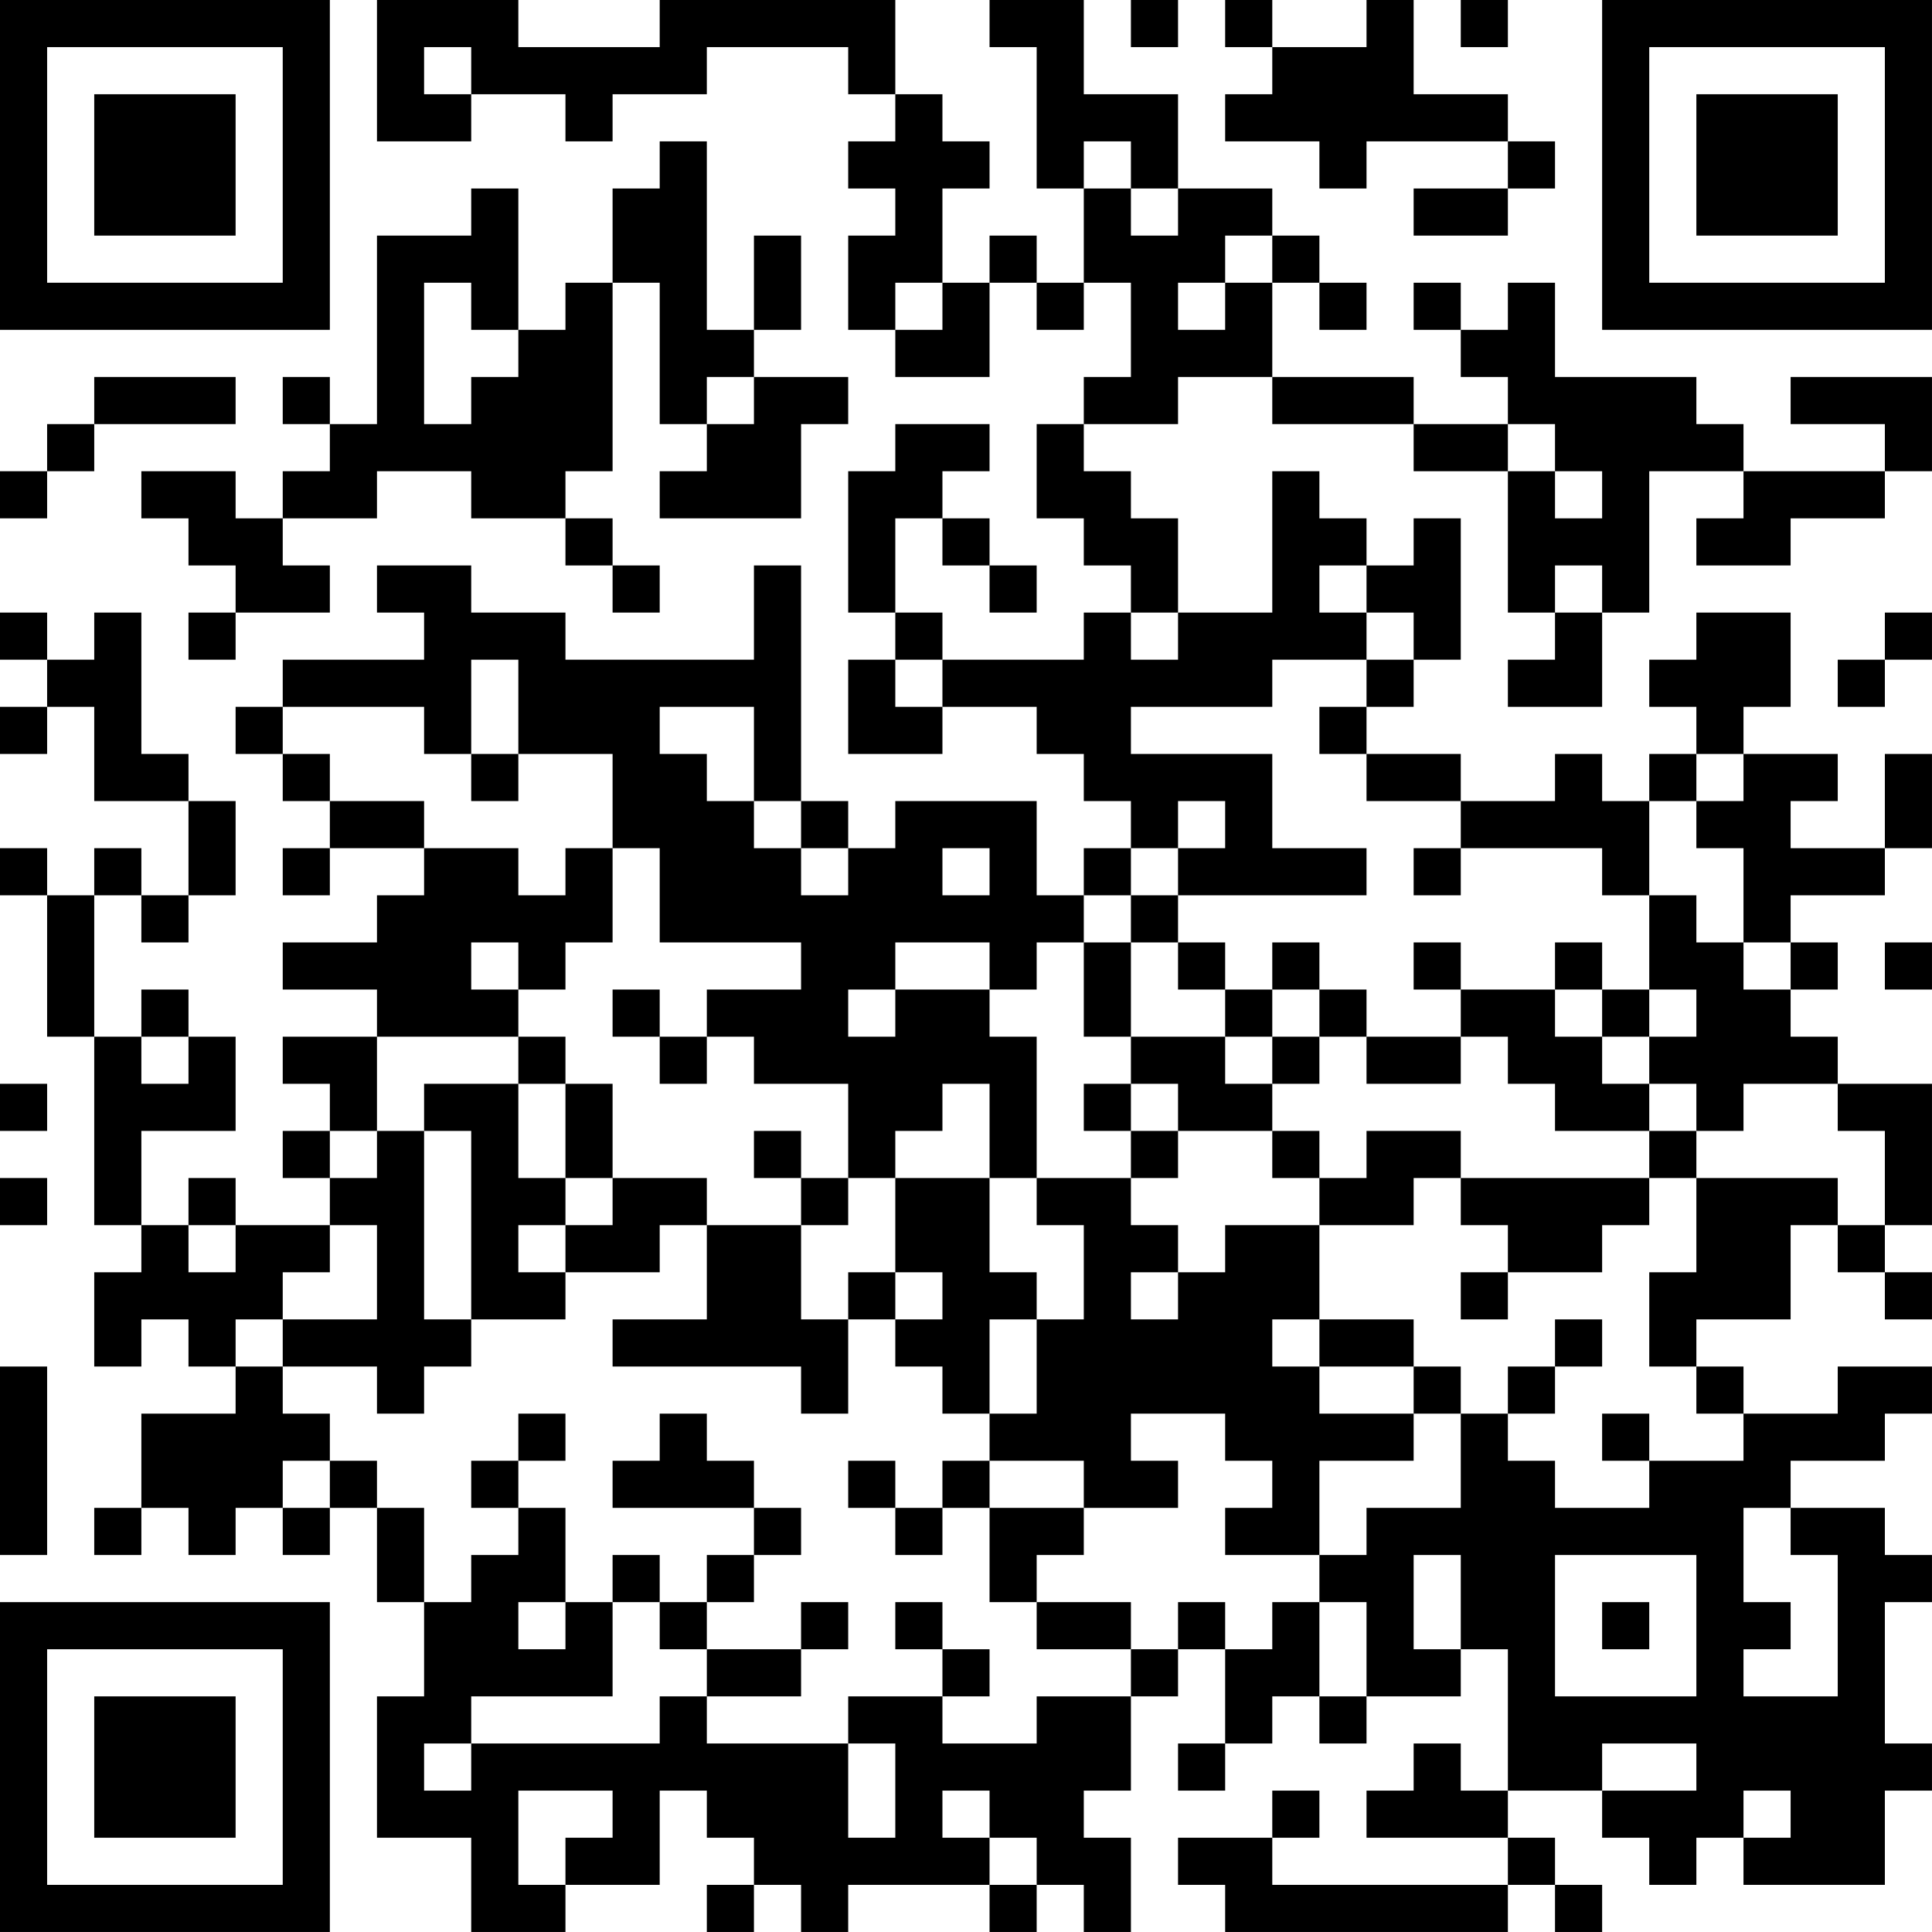 <?xml version="1.0" encoding="UTF-8"?>
<svg xmlns="http://www.w3.org/2000/svg" version="1.1" width="200" height="200" viewBox="0 0 200 200"><rect x="0" y="0" width="200" height="200" fill="#ffffff"/><g transform="scale(4.878)"><g transform="translate(0,0)"><path fill-rule="evenodd" d="M8 0L8 3L10 3L10 2L12 2L12 3L13 3L13 2L15 2L15 1L18 1L18 2L19 2L19 3L18 3L18 4L19 4L19 5L18 5L18 7L19 7L19 8L21 8L21 6L22 6L22 7L23 7L23 6L24 6L24 8L23 8L23 9L22 9L22 11L23 11L23 12L24 12L24 13L23 13L23 14L20 14L20 13L19 13L19 11L20 11L20 12L21 12L21 13L22 13L22 12L21 12L21 11L20 11L20 10L21 10L21 9L19 9L19 10L18 10L18 13L19 13L19 14L18 14L18 16L20 16L20 15L22 15L22 16L23 16L23 17L24 17L24 18L23 18L23 19L22 19L22 17L19 17L19 18L18 18L18 17L17 17L17 12L16 12L16 14L12 14L12 13L10 13L10 12L8 12L8 13L9 13L9 14L6 14L6 15L5 15L5 16L6 16L6 17L7 17L7 18L6 18L6 19L7 19L7 18L9 18L9 19L8 19L8 20L6 20L6 21L8 21L8 22L6 22L6 23L7 23L7 24L6 24L6 25L7 25L7 26L5 26L5 25L4 25L4 26L3 26L3 24L5 24L5 22L4 22L4 21L3 21L3 22L2 22L2 19L3 19L3 20L4 20L4 19L5 19L5 17L4 17L4 16L3 16L3 13L2 13L2 14L1 14L1 13L0 13L0 14L1 14L1 15L0 15L0 16L1 16L1 15L2 15L2 17L4 17L4 19L3 19L3 18L2 18L2 19L1 19L1 18L0 18L0 19L1 19L1 22L2 22L2 26L3 26L3 27L2 27L2 29L3 29L3 28L4 28L4 29L5 29L5 30L3 30L3 32L2 32L2 33L3 33L3 32L4 32L4 33L5 33L5 32L6 32L6 33L7 33L7 32L8 32L8 34L9 34L9 36L8 36L8 39L10 39L10 41L12 41L12 40L14 40L14 38L15 38L15 39L16 39L16 40L15 40L15 41L16 41L16 40L17 40L17 41L18 41L18 40L21 40L21 41L22 41L22 40L23 40L23 41L24 41L24 39L23 39L23 38L24 38L24 36L25 36L25 35L26 35L26 37L25 37L25 38L26 38L26 37L27 37L27 36L28 36L28 37L29 37L29 36L31 36L31 35L32 35L32 38L31 38L31 37L30 37L30 38L29 38L29 39L32 39L32 40L27 40L27 39L28 39L28 38L27 38L27 39L25 39L25 40L26 40L26 41L32 41L32 40L33 40L33 41L34 41L34 40L33 40L33 39L32 39L32 38L34 38L34 39L35 39L35 40L36 40L36 39L37 39L37 40L40 40L40 38L41 38L41 37L40 37L40 34L41 34L41 33L40 33L40 32L38 32L38 31L40 31L40 30L41 30L41 29L39 29L39 30L37 30L37 29L36 29L36 28L38 28L38 26L39 26L39 27L40 27L40 28L41 28L41 27L40 27L40 26L41 26L41 23L39 23L39 22L38 22L38 21L39 21L39 20L38 20L38 19L40 19L40 18L41 18L41 16L40 16L40 18L38 18L38 17L39 17L39 16L37 16L37 15L38 15L38 13L36 13L36 14L35 14L35 15L36 15L36 16L35 16L35 17L34 17L34 16L33 16L33 17L31 17L31 16L29 16L29 15L30 15L30 14L31 14L31 11L30 11L30 12L29 12L29 11L28 11L28 10L27 10L27 13L25 13L25 11L24 11L24 10L23 10L23 9L25 9L25 8L27 8L27 9L30 9L30 10L32 10L32 13L33 13L33 14L32 14L32 15L34 15L34 13L35 13L35 10L37 10L37 11L36 11L36 12L38 12L38 11L40 11L40 10L41 10L41 8L38 8L38 9L40 9L40 10L37 10L37 9L36 9L36 8L33 8L33 6L32 6L32 7L31 7L31 6L30 6L30 7L31 7L31 8L32 8L32 9L30 9L30 8L27 8L27 6L28 6L28 7L29 7L29 6L28 6L28 5L27 5L27 4L25 4L25 2L23 2L23 0L21 0L21 1L22 1L22 4L23 4L23 6L22 6L22 5L21 5L21 6L20 6L20 4L21 4L21 3L20 3L20 2L19 2L19 0L14 0L14 1L11 1L11 0ZM24 0L24 1L25 1L25 0ZM26 0L26 1L27 1L27 2L26 2L26 3L28 3L28 4L29 4L29 3L32 3L32 4L30 4L30 5L32 5L32 4L33 4L33 3L32 3L32 2L30 2L30 0L29 0L29 1L27 1L27 0ZM31 0L31 1L32 1L32 0ZM9 1L9 2L10 2L10 1ZM14 3L14 4L13 4L13 6L12 6L12 7L11 7L11 4L10 4L10 5L8 5L8 9L7 9L7 8L6 8L6 9L7 9L7 10L6 10L6 11L5 11L5 10L3 10L3 11L4 11L4 12L5 12L5 13L4 13L4 14L5 14L5 13L7 13L7 12L6 12L6 11L8 11L8 10L10 10L10 11L12 11L12 12L13 12L13 13L14 13L14 12L13 12L13 11L12 11L12 10L13 10L13 6L14 6L14 9L15 9L15 10L14 10L14 11L17 11L17 9L18 9L18 8L16 8L16 7L17 7L17 5L16 5L16 7L15 7L15 3ZM23 3L23 4L24 4L24 5L25 5L25 4L24 4L24 3ZM26 5L26 6L25 6L25 7L26 7L26 6L27 6L27 5ZM9 6L9 9L10 9L10 8L11 8L11 7L10 7L10 6ZM19 6L19 7L20 7L20 6ZM2 8L2 9L1 9L1 10L0 10L0 11L1 11L1 10L2 10L2 9L5 9L5 8ZM15 8L15 9L16 9L16 8ZM32 9L32 10L33 10L33 11L34 11L34 10L33 10L33 9ZM28 12L28 13L29 13L29 14L27 14L27 15L24 15L24 16L27 16L27 18L29 18L29 19L25 19L25 18L26 18L26 17L25 17L25 18L24 18L24 19L23 19L23 20L22 20L22 21L21 21L21 20L19 20L19 21L18 21L18 22L19 22L19 21L21 21L21 22L22 22L22 25L21 25L21 23L20 23L20 24L19 24L19 25L18 25L18 23L16 23L16 22L15 22L15 21L17 21L17 20L14 20L14 18L13 18L13 16L11 16L11 14L10 14L10 16L9 16L9 15L6 15L6 16L7 16L7 17L9 17L9 18L11 18L11 19L12 19L12 18L13 18L13 20L12 20L12 21L11 21L11 20L10 20L10 21L11 21L11 22L8 22L8 24L7 24L7 25L8 25L8 24L9 24L9 28L10 28L10 29L9 29L9 30L8 30L8 29L6 29L6 28L8 28L8 26L7 26L7 27L6 27L6 28L5 28L5 29L6 29L6 30L7 30L7 31L6 31L6 32L7 32L7 31L8 31L8 32L9 32L9 34L10 34L10 33L11 33L11 32L12 32L12 34L11 34L11 35L12 35L12 34L13 34L13 36L10 36L10 37L9 37L9 38L10 38L10 37L14 37L14 36L15 36L15 37L18 37L18 39L19 39L19 37L18 37L18 36L20 36L20 37L22 37L22 36L24 36L24 35L25 35L25 34L26 34L26 35L27 35L27 34L28 34L28 36L29 36L29 34L28 34L28 33L29 33L29 32L31 32L31 30L32 30L32 31L33 31L33 32L35 32L35 31L37 31L37 30L36 30L36 29L35 29L35 27L36 27L36 25L39 25L39 26L40 26L40 24L39 24L39 23L37 23L37 24L36 24L36 23L35 23L35 22L36 22L36 21L35 21L35 19L36 19L36 20L37 20L37 21L38 21L38 20L37 20L37 18L36 18L36 17L37 17L37 16L36 16L36 17L35 17L35 19L34 19L34 18L31 18L31 17L29 17L29 16L28 16L28 15L29 15L29 14L30 14L30 13L29 13L29 12ZM33 12L33 13L34 13L34 12ZM24 13L24 14L25 14L25 13ZM40 13L40 14L39 14L39 15L40 15L40 14L41 14L41 13ZM19 14L19 15L20 15L20 14ZM14 15L14 16L15 16L15 17L16 17L16 18L17 18L17 19L18 19L18 18L17 18L17 17L16 17L16 15ZM10 16L10 17L11 17L11 16ZM20 18L20 19L21 19L21 18ZM30 18L30 19L31 19L31 18ZM24 19L24 20L23 20L23 22L24 22L24 23L23 23L23 24L24 24L24 25L22 25L22 26L23 26L23 28L22 28L22 27L21 27L21 25L19 25L19 27L18 27L18 28L17 28L17 26L18 26L18 25L17 25L17 24L16 24L16 25L17 25L17 26L15 26L15 25L13 25L13 23L12 23L12 22L11 22L11 23L9 23L9 24L10 24L10 28L12 28L12 27L14 27L14 26L15 26L15 28L13 28L13 29L17 29L17 30L18 30L18 28L19 28L19 29L20 29L20 30L21 30L21 31L20 31L20 32L19 32L19 31L18 31L18 32L19 32L19 33L20 33L20 32L21 32L21 34L22 34L22 35L24 35L24 34L22 34L22 33L23 33L23 32L25 32L25 31L24 31L24 30L26 30L26 31L27 31L27 32L26 32L26 33L28 33L28 31L30 31L30 30L31 30L31 29L30 29L30 28L28 28L28 26L30 26L30 25L31 25L31 26L32 26L32 27L31 27L31 28L32 28L32 27L34 27L34 26L35 26L35 25L36 25L36 24L35 24L35 23L34 23L34 22L35 22L35 21L34 21L34 20L33 20L33 21L31 21L31 20L30 20L30 21L31 21L31 22L29 22L29 21L28 21L28 20L27 20L27 21L26 21L26 20L25 20L25 19ZM24 20L24 22L26 22L26 23L27 23L27 24L25 24L25 23L24 23L24 24L25 24L25 25L24 25L24 26L25 26L25 27L24 27L24 28L25 28L25 27L26 27L26 26L28 26L28 25L29 25L29 24L31 24L31 25L35 25L35 24L33 24L33 23L32 23L32 22L31 22L31 23L29 23L29 22L28 22L28 21L27 21L27 22L26 22L26 21L25 21L25 20ZM40 20L40 21L41 21L41 20ZM13 21L13 22L14 22L14 23L15 23L15 22L14 22L14 21ZM33 21L33 22L34 22L34 21ZM3 22L3 23L4 23L4 22ZM27 22L27 23L28 23L28 22ZM0 23L0 24L1 24L1 23ZM11 23L11 25L12 25L12 26L11 26L11 27L12 27L12 26L13 26L13 25L12 25L12 23ZM27 24L27 25L28 25L28 24ZM0 25L0 26L1 26L1 25ZM4 26L4 27L5 27L5 26ZM19 27L19 28L20 28L20 27ZM21 28L21 30L22 30L22 28ZM27 28L27 29L28 29L28 30L30 30L30 29L28 29L28 28ZM33 28L33 29L32 29L32 30L33 30L33 29L34 29L34 28ZM0 29L0 33L1 33L1 29ZM11 30L11 31L10 31L10 32L11 32L11 31L12 31L12 30ZM14 30L14 31L13 31L13 32L16 32L16 33L15 33L15 34L14 34L14 33L13 33L13 34L14 34L14 35L15 35L15 36L17 36L17 35L18 35L18 34L17 34L17 35L15 35L15 34L16 34L16 33L17 33L17 32L16 32L16 31L15 31L15 30ZM34 30L34 31L35 31L35 30ZM21 31L21 32L23 32L23 31ZM37 32L37 34L38 34L38 35L37 35L37 36L39 36L39 33L38 33L38 32ZM30 33L30 35L31 35L31 33ZM33 33L33 36L36 36L36 33ZM19 34L19 35L20 35L20 36L21 36L21 35L20 35L20 34ZM34 34L34 35L35 35L35 34ZM34 37L34 38L36 38L36 37ZM11 38L11 40L12 40L12 39L13 39L13 38ZM20 38L20 39L21 39L21 40L22 40L22 39L21 39L21 38ZM37 38L37 39L38 39L38 38ZM0 0L0 7L7 7L7 0ZM1 1L1 6L6 6L6 1ZM2 2L2 5L5 5L5 2ZM34 0L34 7L41 7L41 0ZM35 1L35 6L40 6L40 1ZM36 2L36 5L39 5L39 2ZM0 34L0 41L7 41L7 34ZM1 35L1 40L6 40L6 35ZM2 36L2 39L5 39L5 36Z" fill="#000000"/></g></g></svg>
